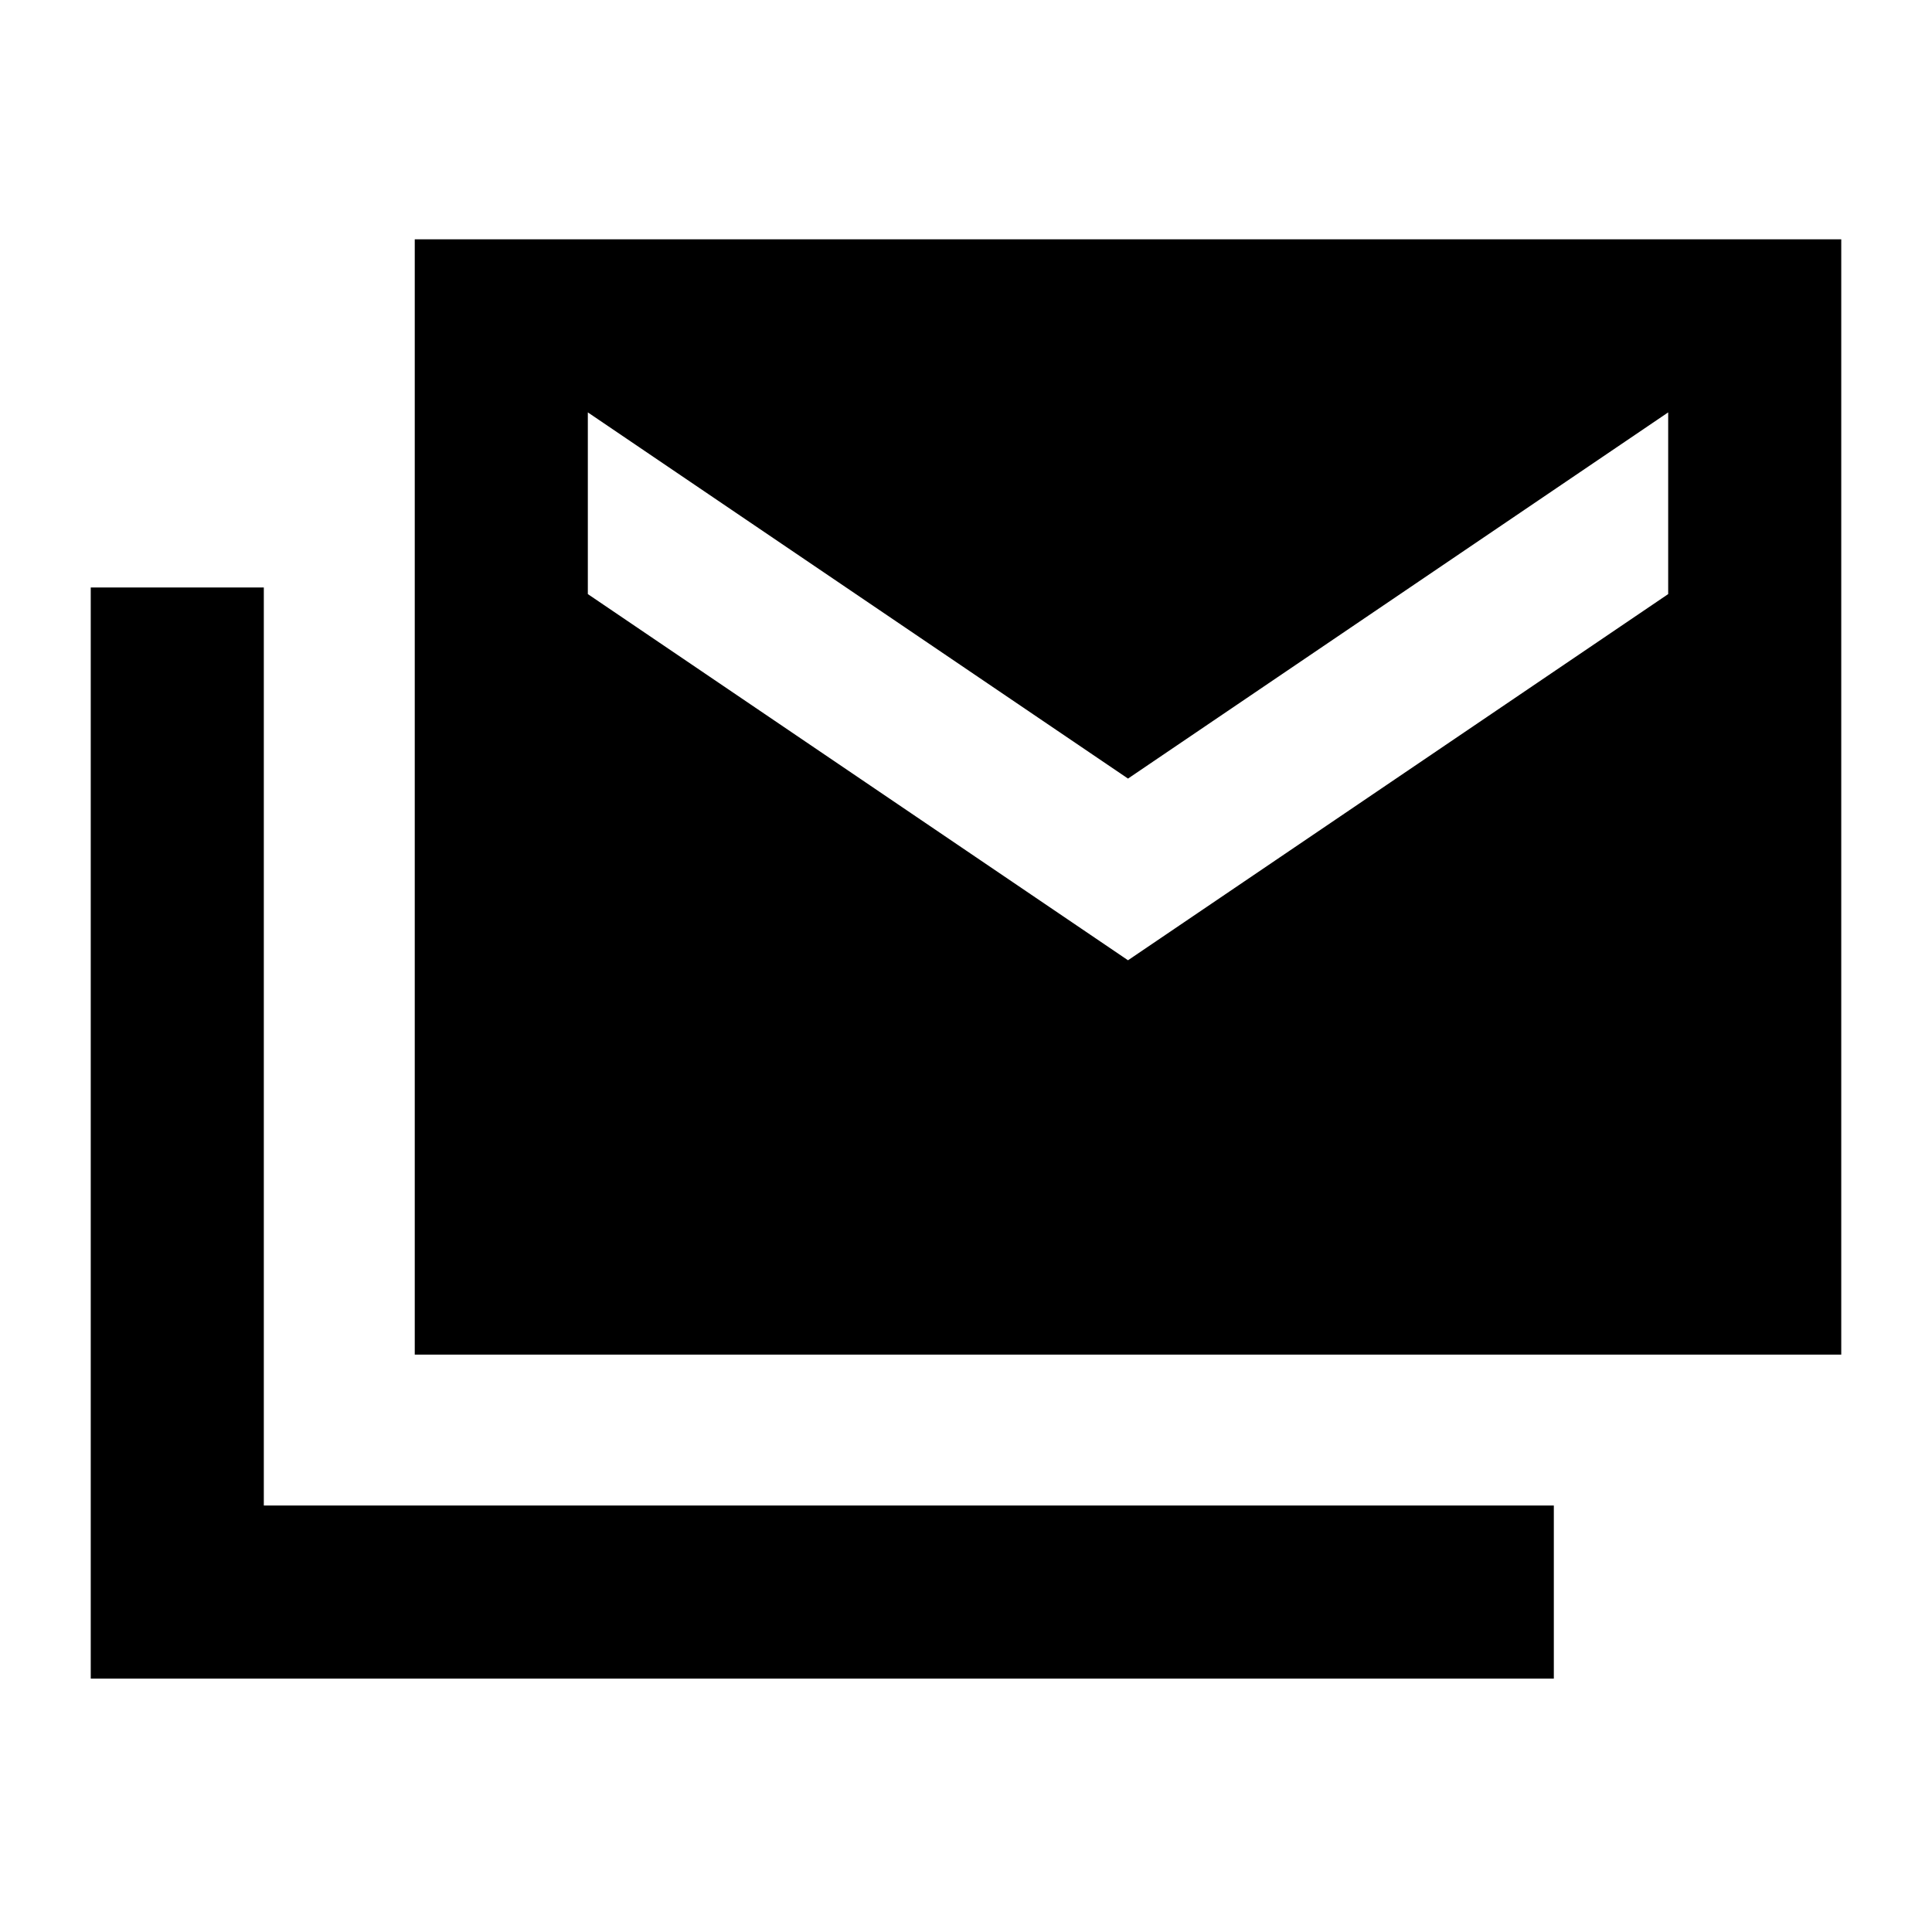 <svg xmlns="http://www.w3.org/2000/svg" height="24" viewBox="0 -960 960 960" width="24"><path d="M206.09-286.91v-554.18h708.82v554.18H206.09Zm-161 161v-542.18h86v456.18h641v86h-727ZM560.5-482.85 828.91-664.8v-90.29L560.5-573.13 292.09-755.09v90.29L560.5-482.85Z"/></svg>